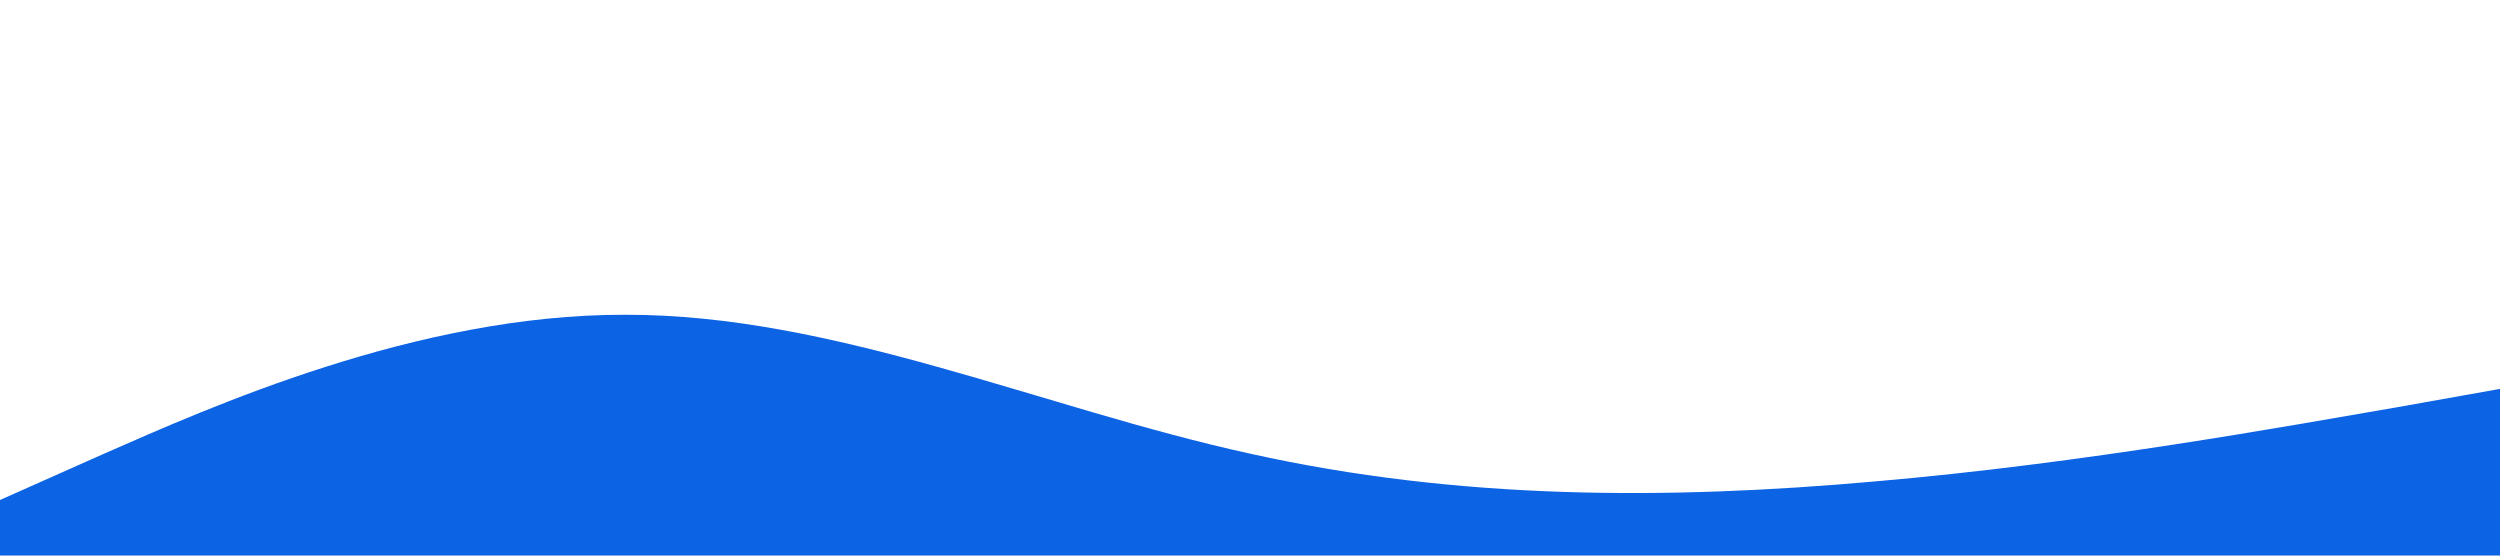 <?xml version="1.0" standalone="no"?><svg xmlns="http://www.w3.org/2000/svg" viewBox="0 0 1440 320"><path fill="#0c63e4" fill-opacity="1" d="M0,288L60,261.3C120,235,240,181,360,181.3C480,181,600,235,720,261.3C840,288,960,288,1080,277.3C1200,267,1320,245,1380,234.7L1440,224L1440,320L1380,320C1320,320,1200,320,1080,320C960,320,840,320,720,320C600,320,480,320,360,320C240,320,120,320,60,320L0,320Z"></path></svg>